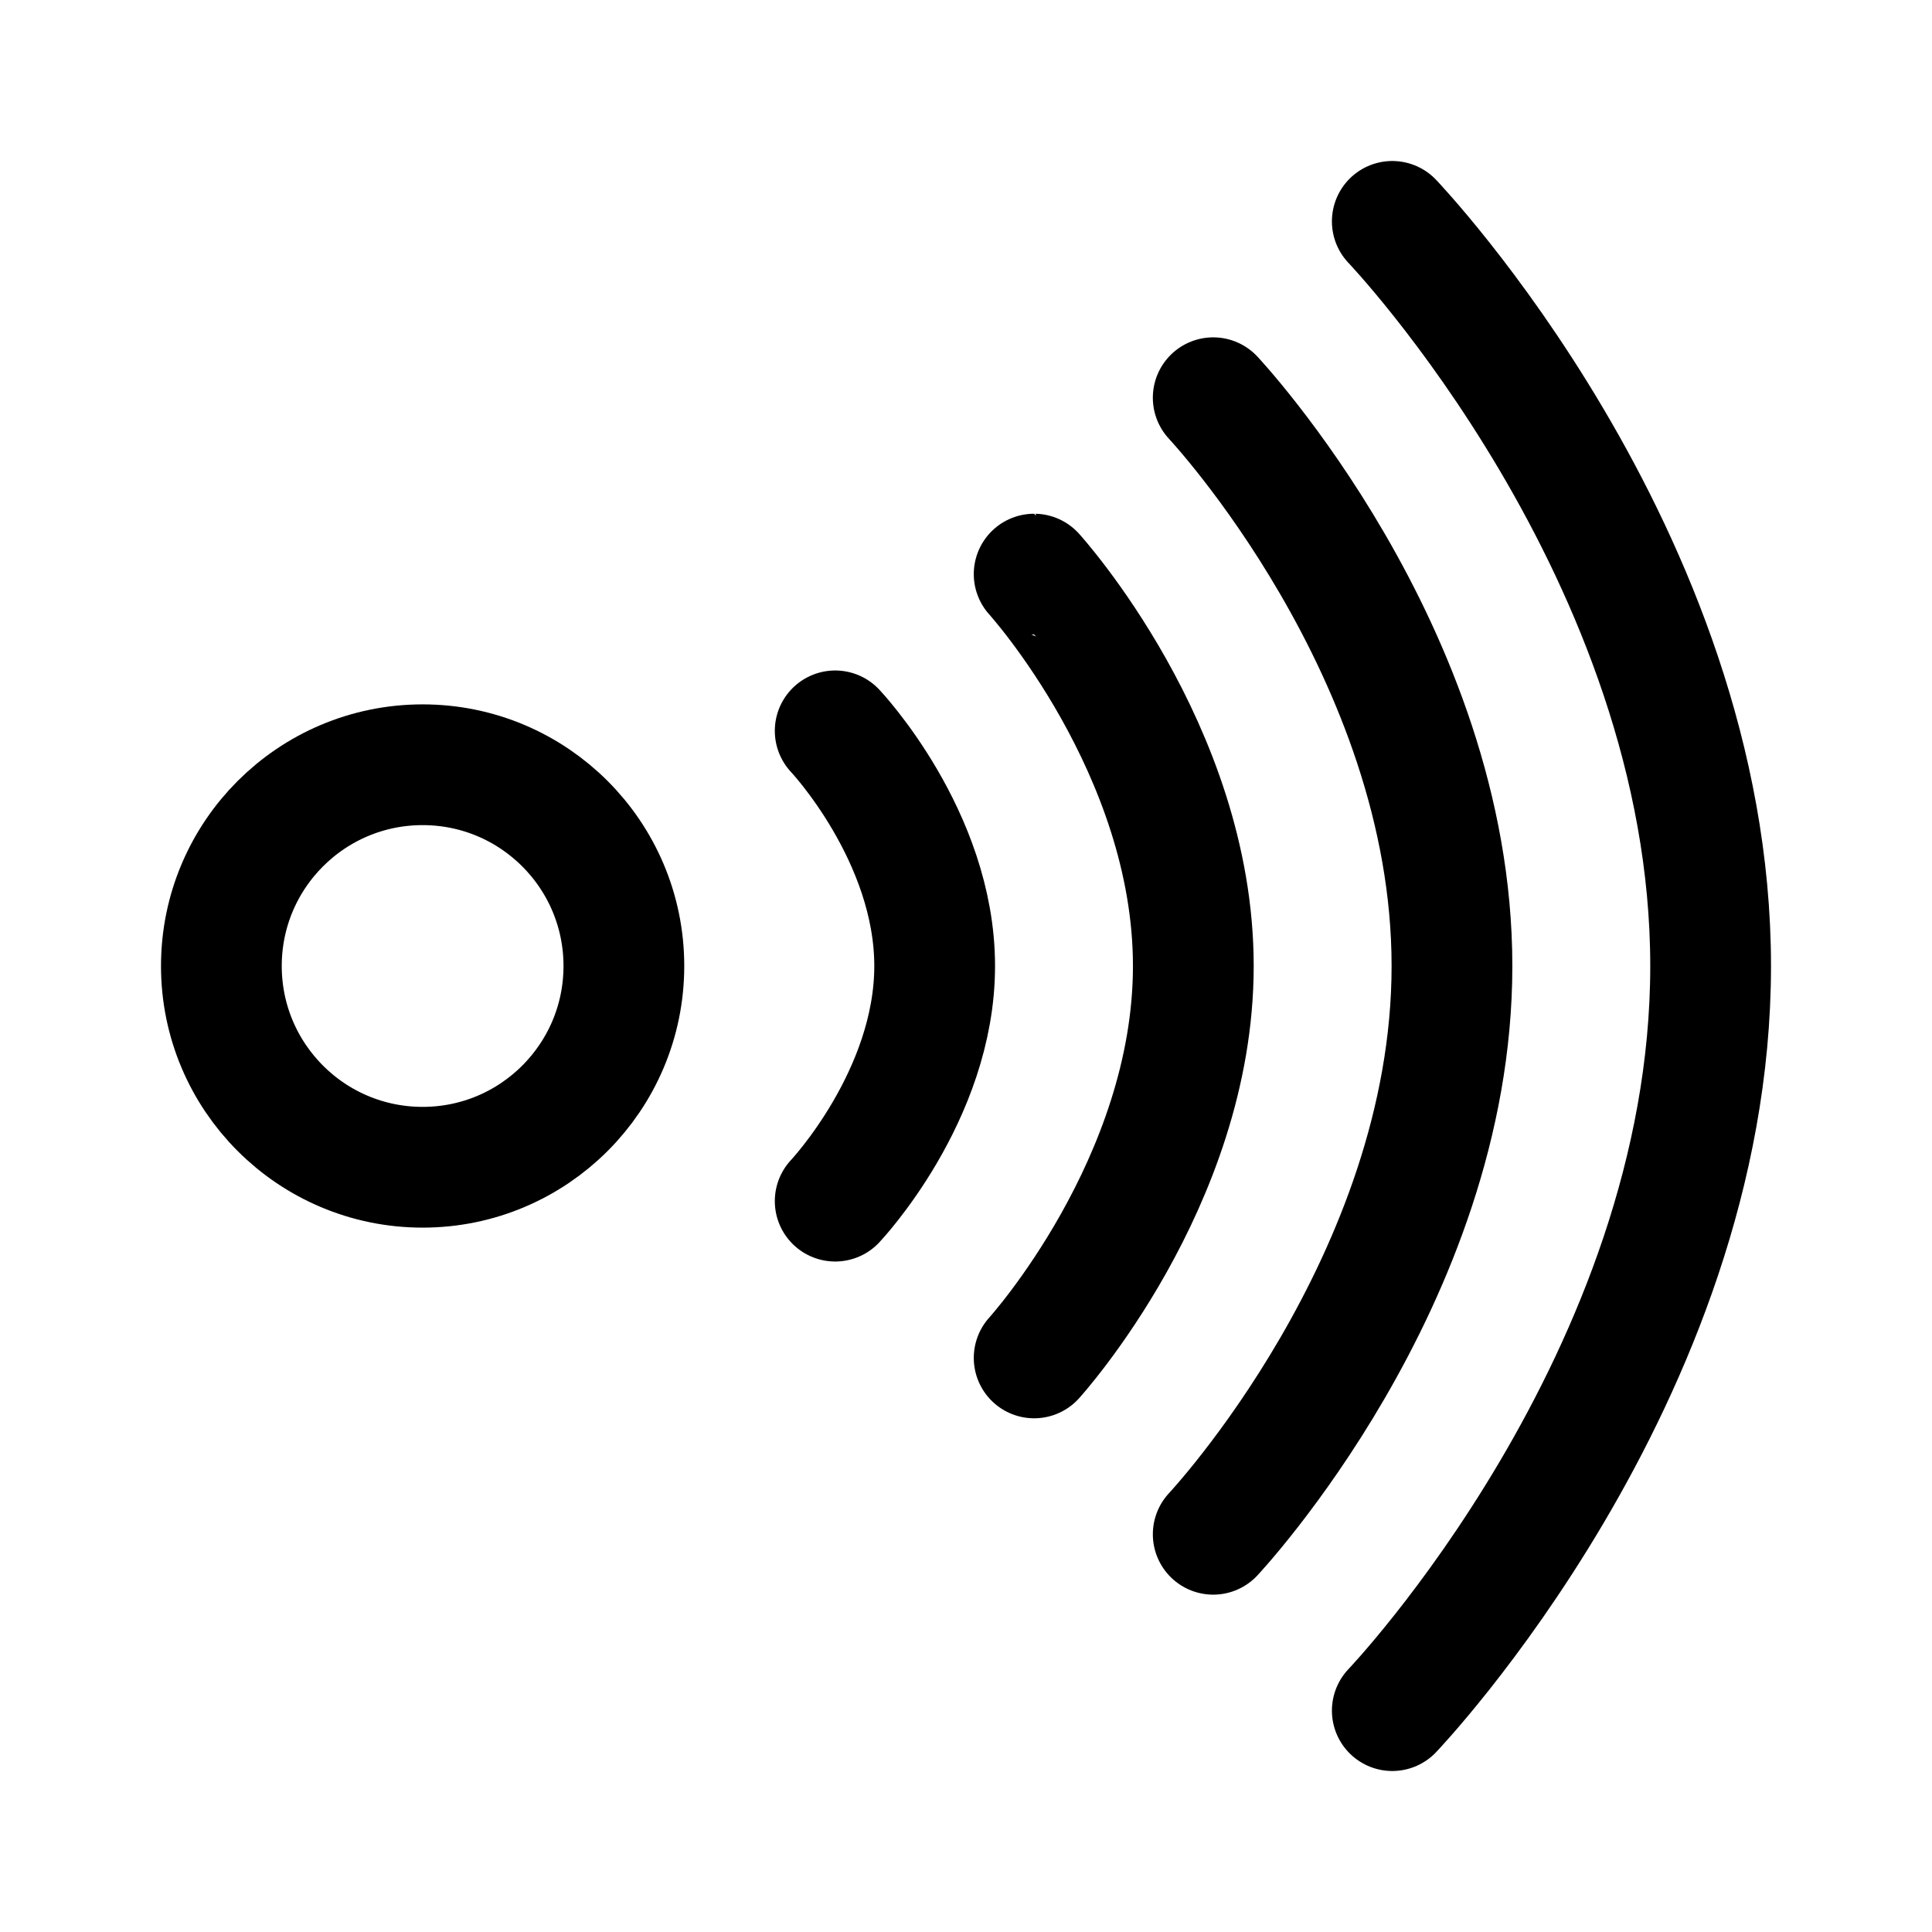 <svg xmlns="http://www.w3.org/2000/svg" width="192" height="192" fill="none" viewBox="0 0 192 192"><path stroke="#000" stroke-linecap="round" stroke-width="12" d="M138.364 22S170 55.106 170 96s-31.636 74-31.636 74M120.568 39.526S144.295 64.792 144.295 96s-23.727 56.474-23.727 56.474m-17.795-95.42S118.591 74.475 118.591 96s-15.818 38.948-15.818 38.948M83 72.632S92.886 83.086 92.886 96 83 119.368 83 119.368"/><path stroke="#000" stroke-linecap="round" stroke-linejoin="round" stroke-width="12" d="M42 116c11.046 0 20-8.954 20-20s-8.954-20-20-20-20 8.954-20 20 8.954 20 20 20"/></svg>